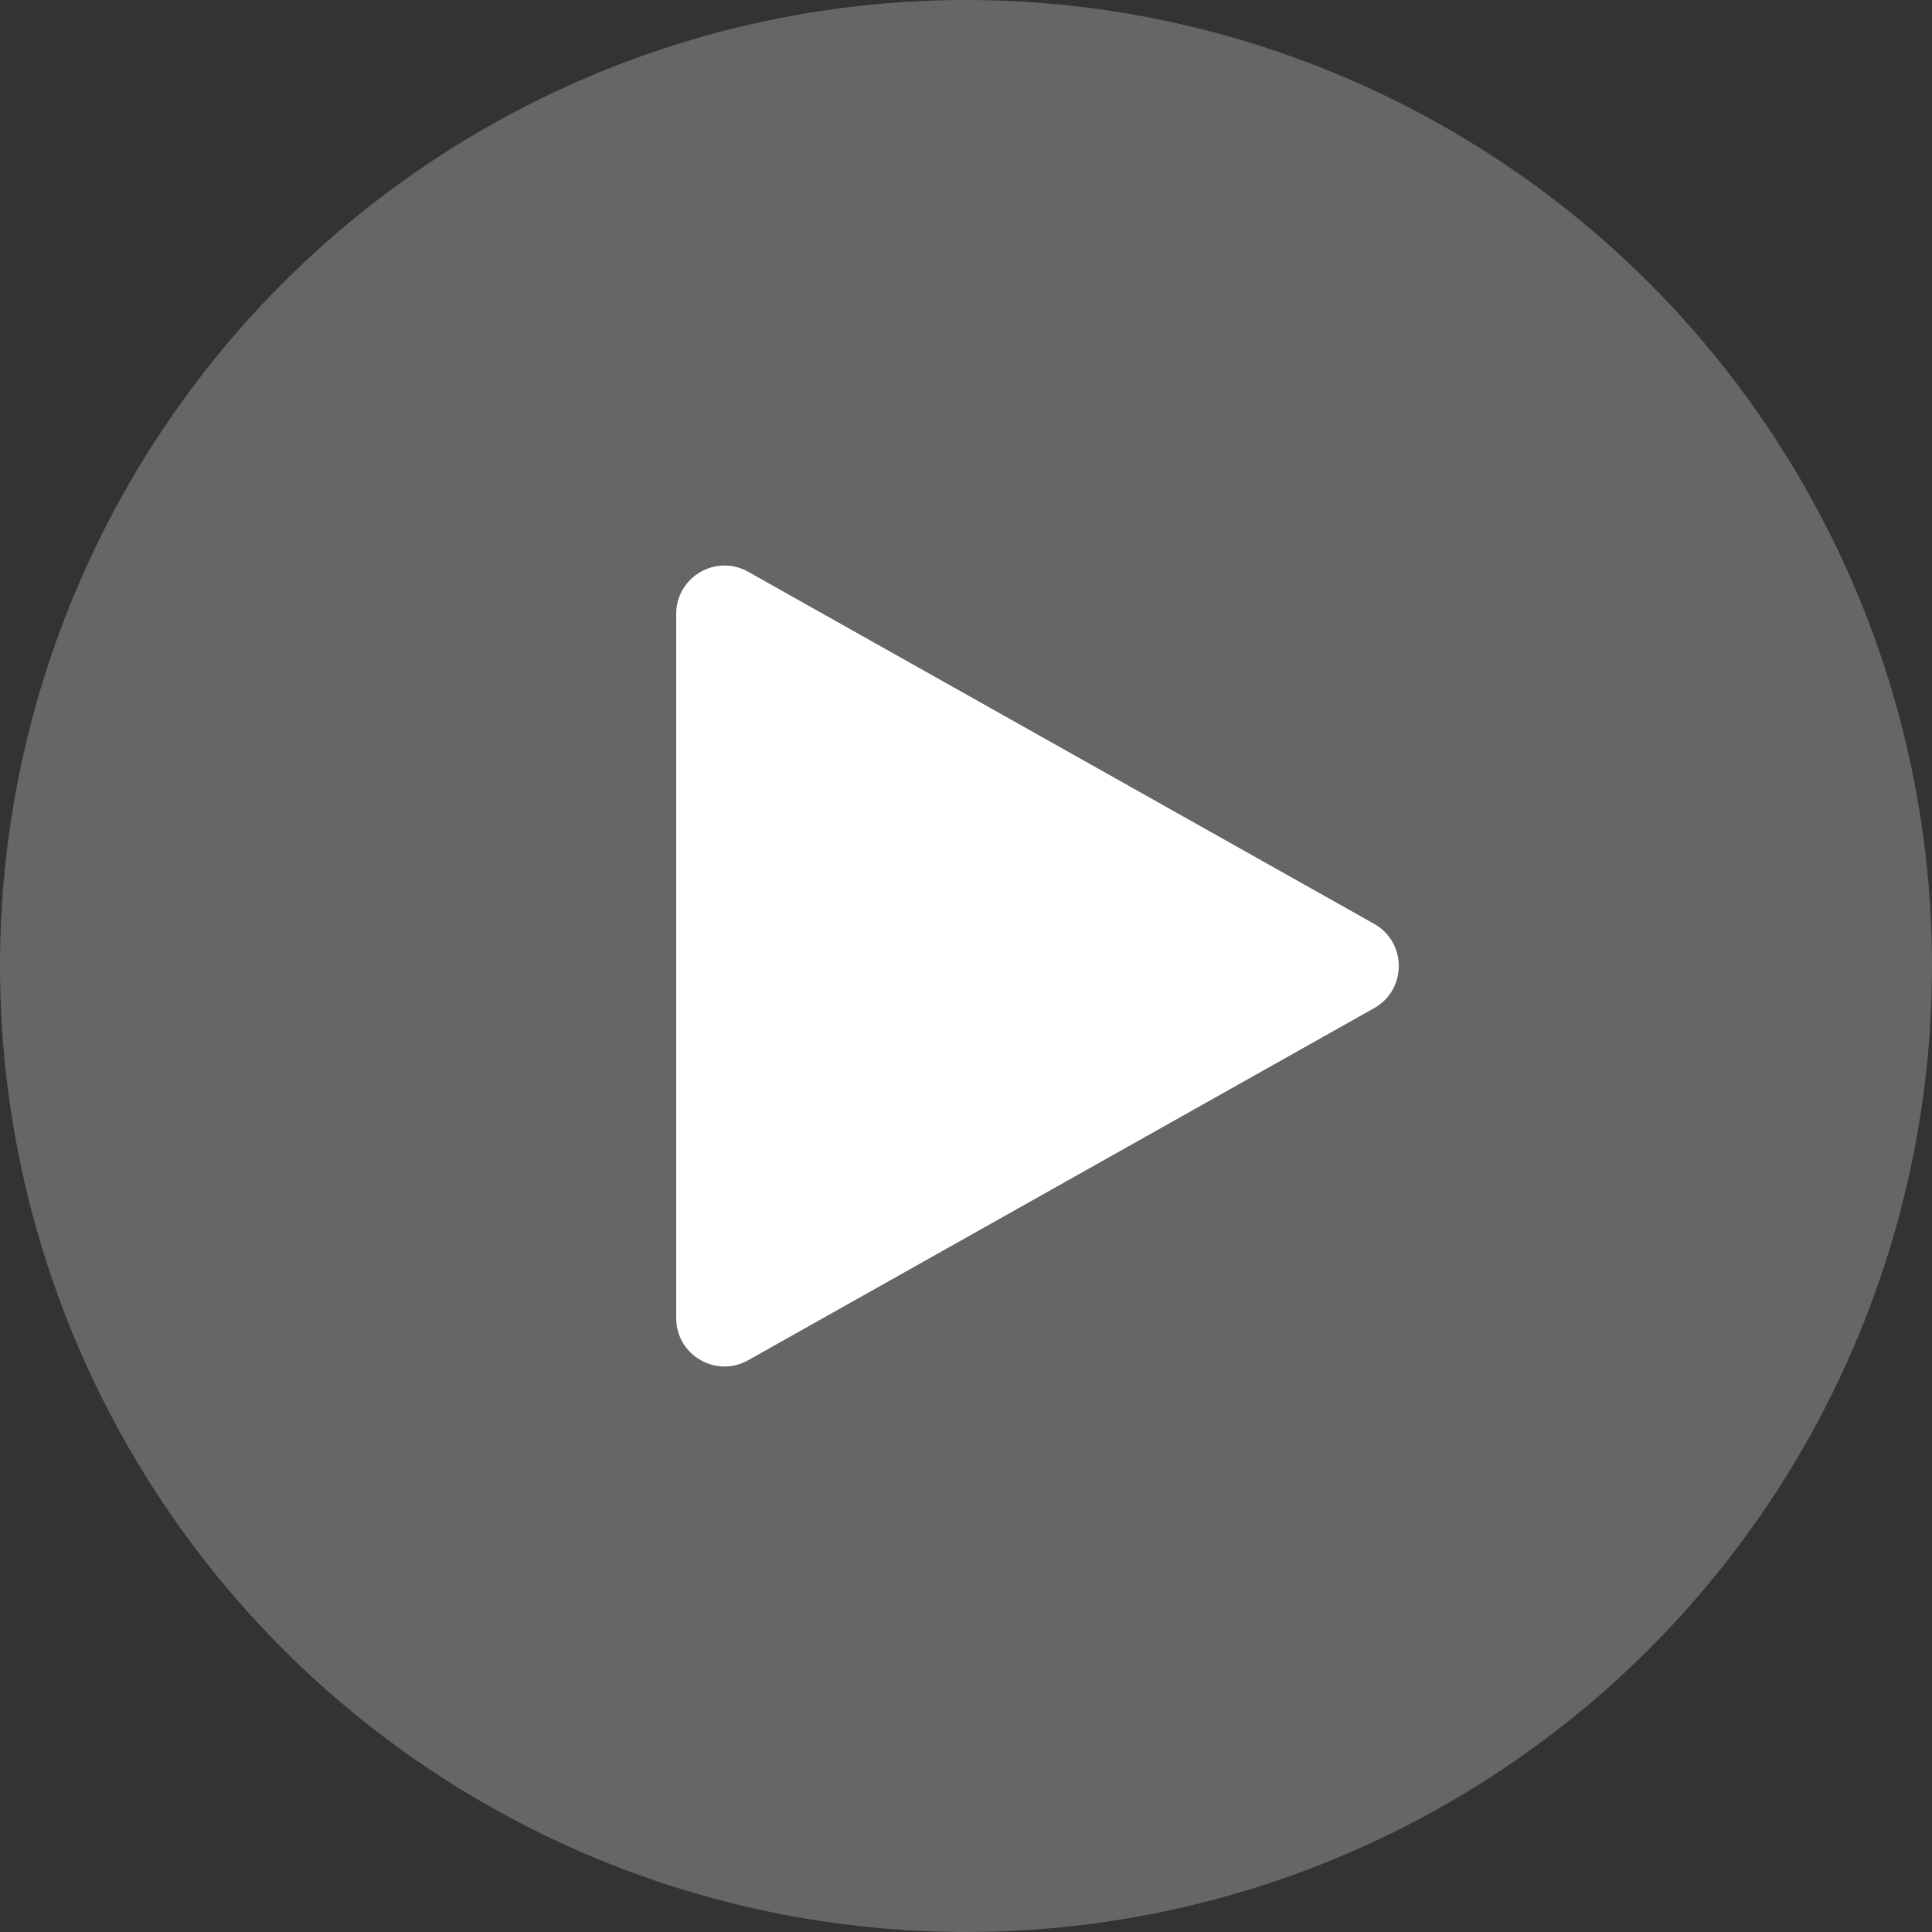 <svg width="40" height="40" viewBox="0 0 40 40" fill="none" xmlns="http://www.w3.org/2000/svg">
<rect x="0" y="0" width="40" height="40" fill="#333333" stroke="none"/>
<circle opacity="0.25" cx="20" cy="20" r="20" fill="white"/>
<path d="M28.451 19.128C29.13 19.511 29.13 20.489 28.451 20.872L15.49 28.162C14.824 28.537 14 28.055 14 27.29L14 12.71C14 11.945 14.824 11.463 15.49 11.838L28.451 19.128Z" fill="white"/>
</svg>
